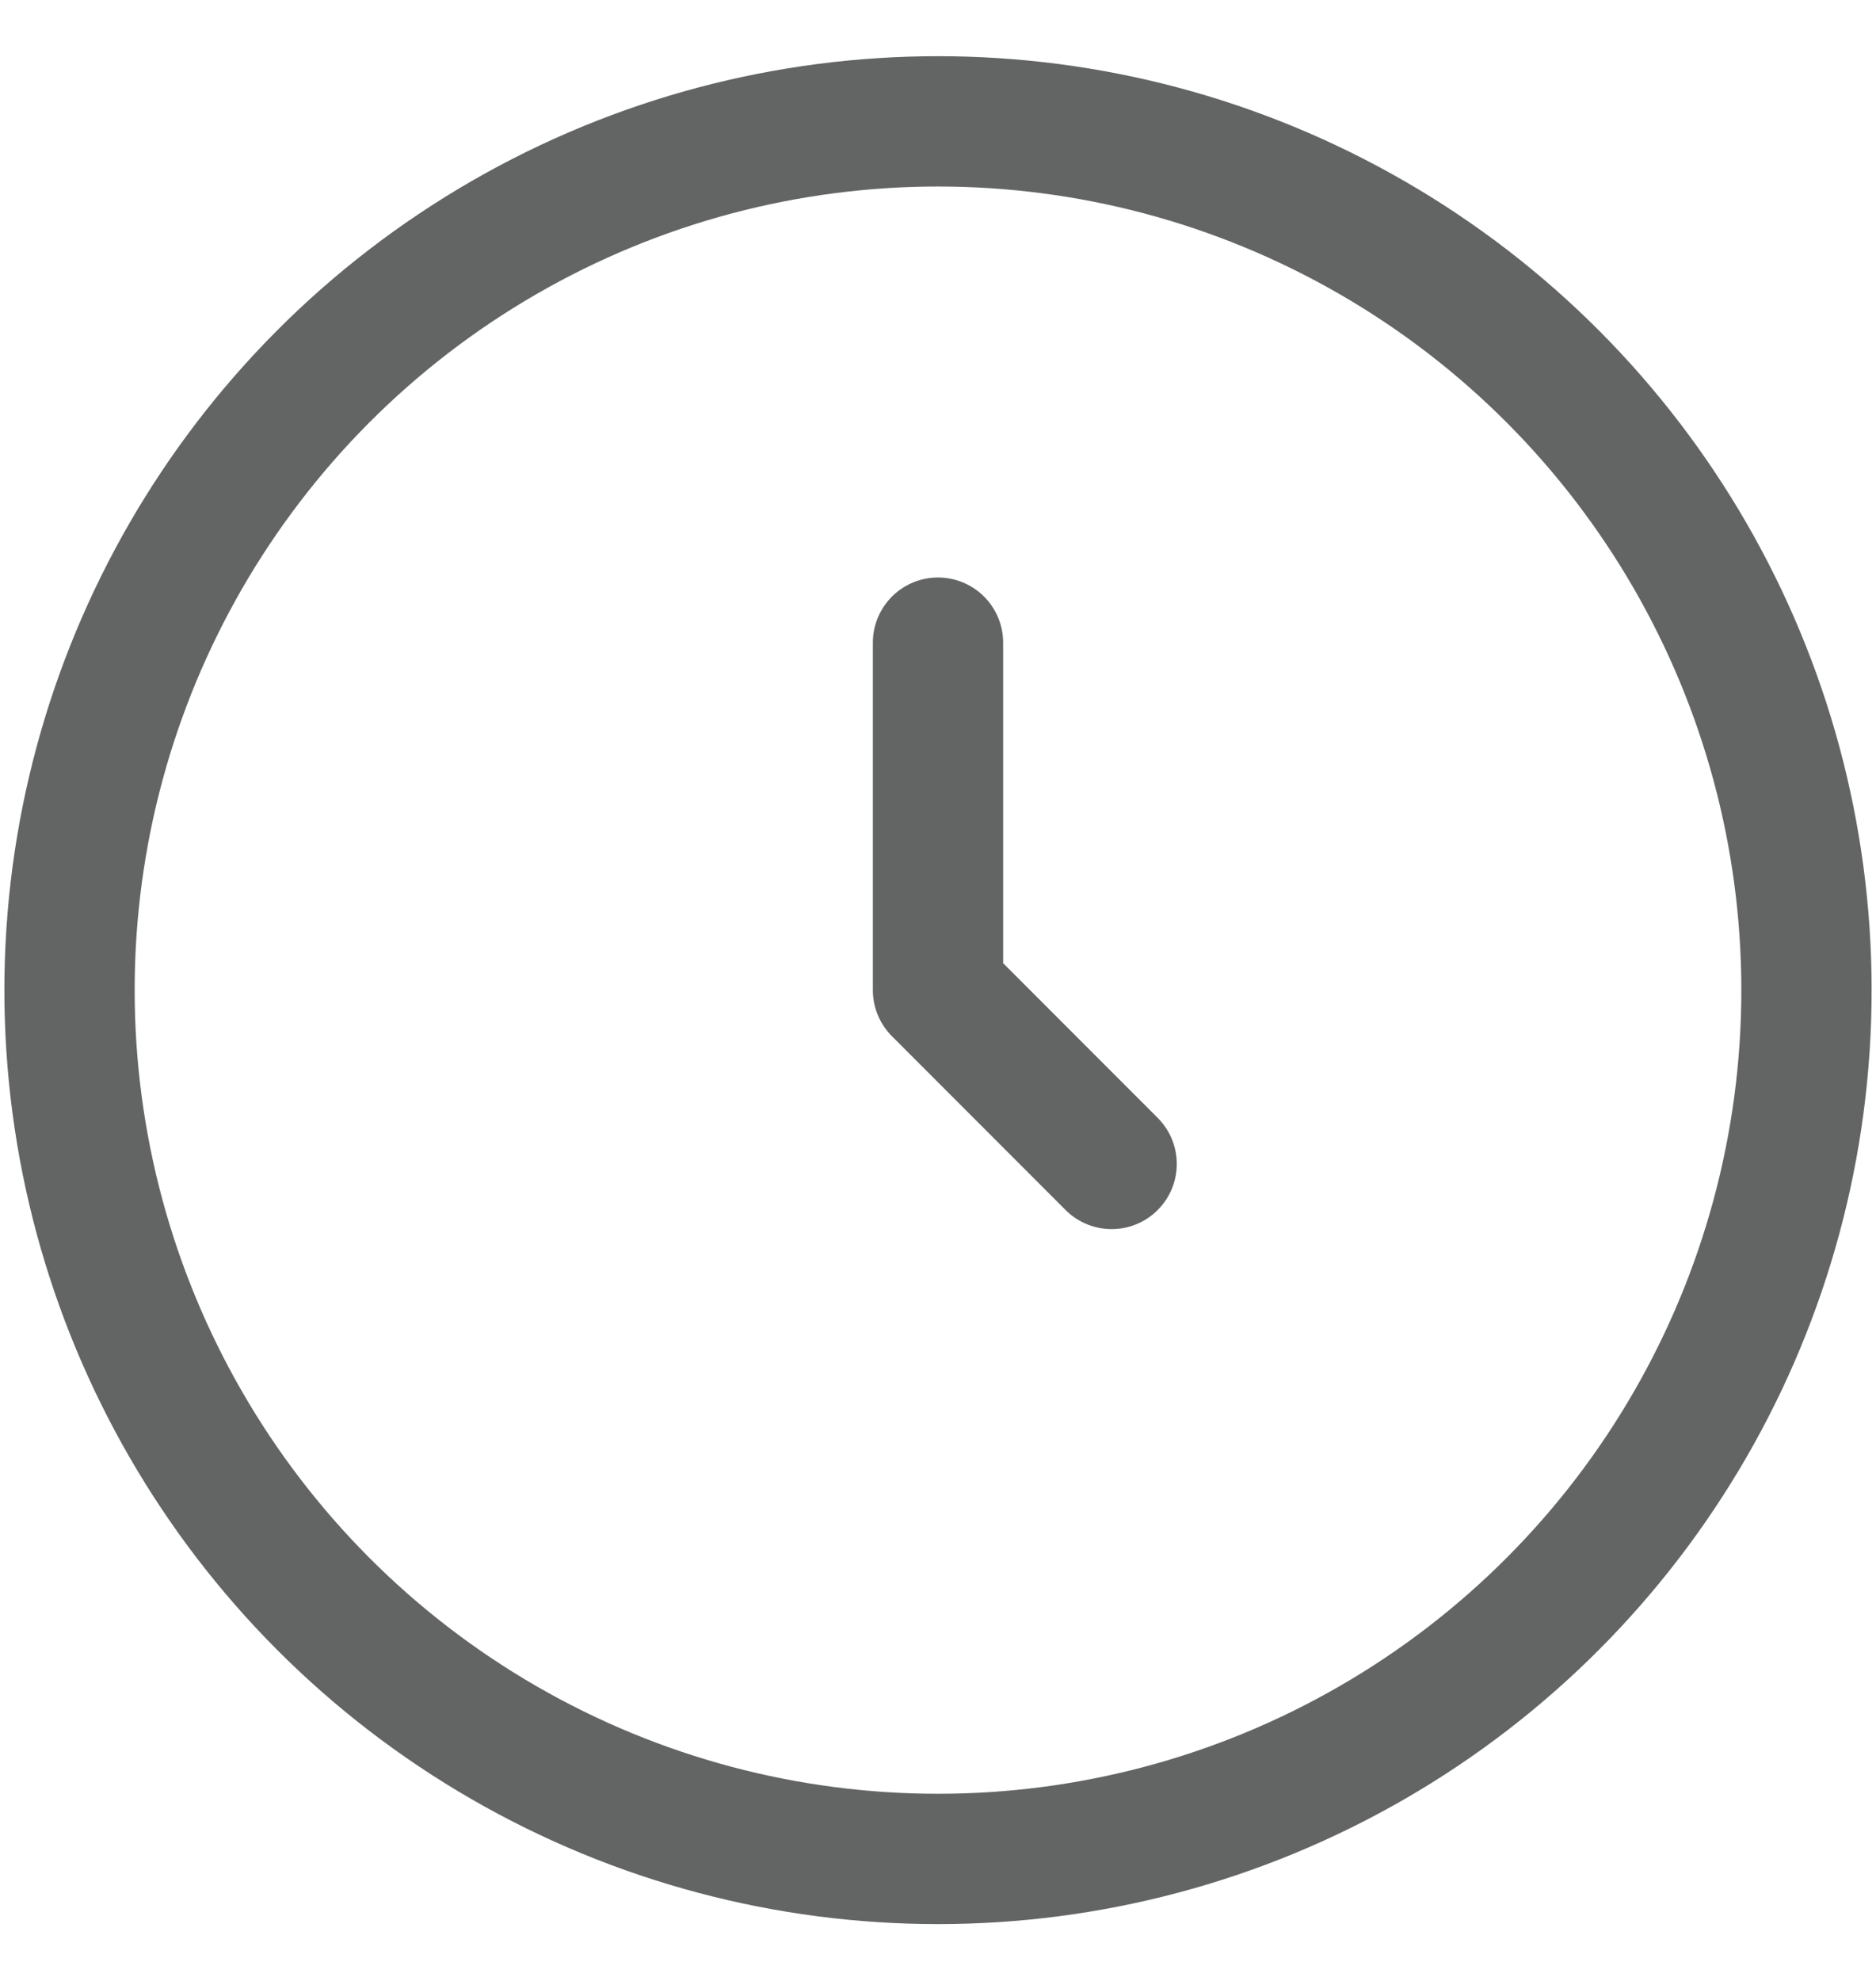 <svg xmlns="http://www.w3.org/2000/svg" width="18" height="19" viewBox="0 0 18 19" fill="none">
  <circle cx="9" cy="9.497" r="8.333" stroke="#636464" stroke-width="1.25"/>
  <path d="M9 6.164V9.497L10.666 11.164" stroke="#636464" stroke-width="1.25" stroke-linecap="round" stroke-linejoin="round"/>
</svg>